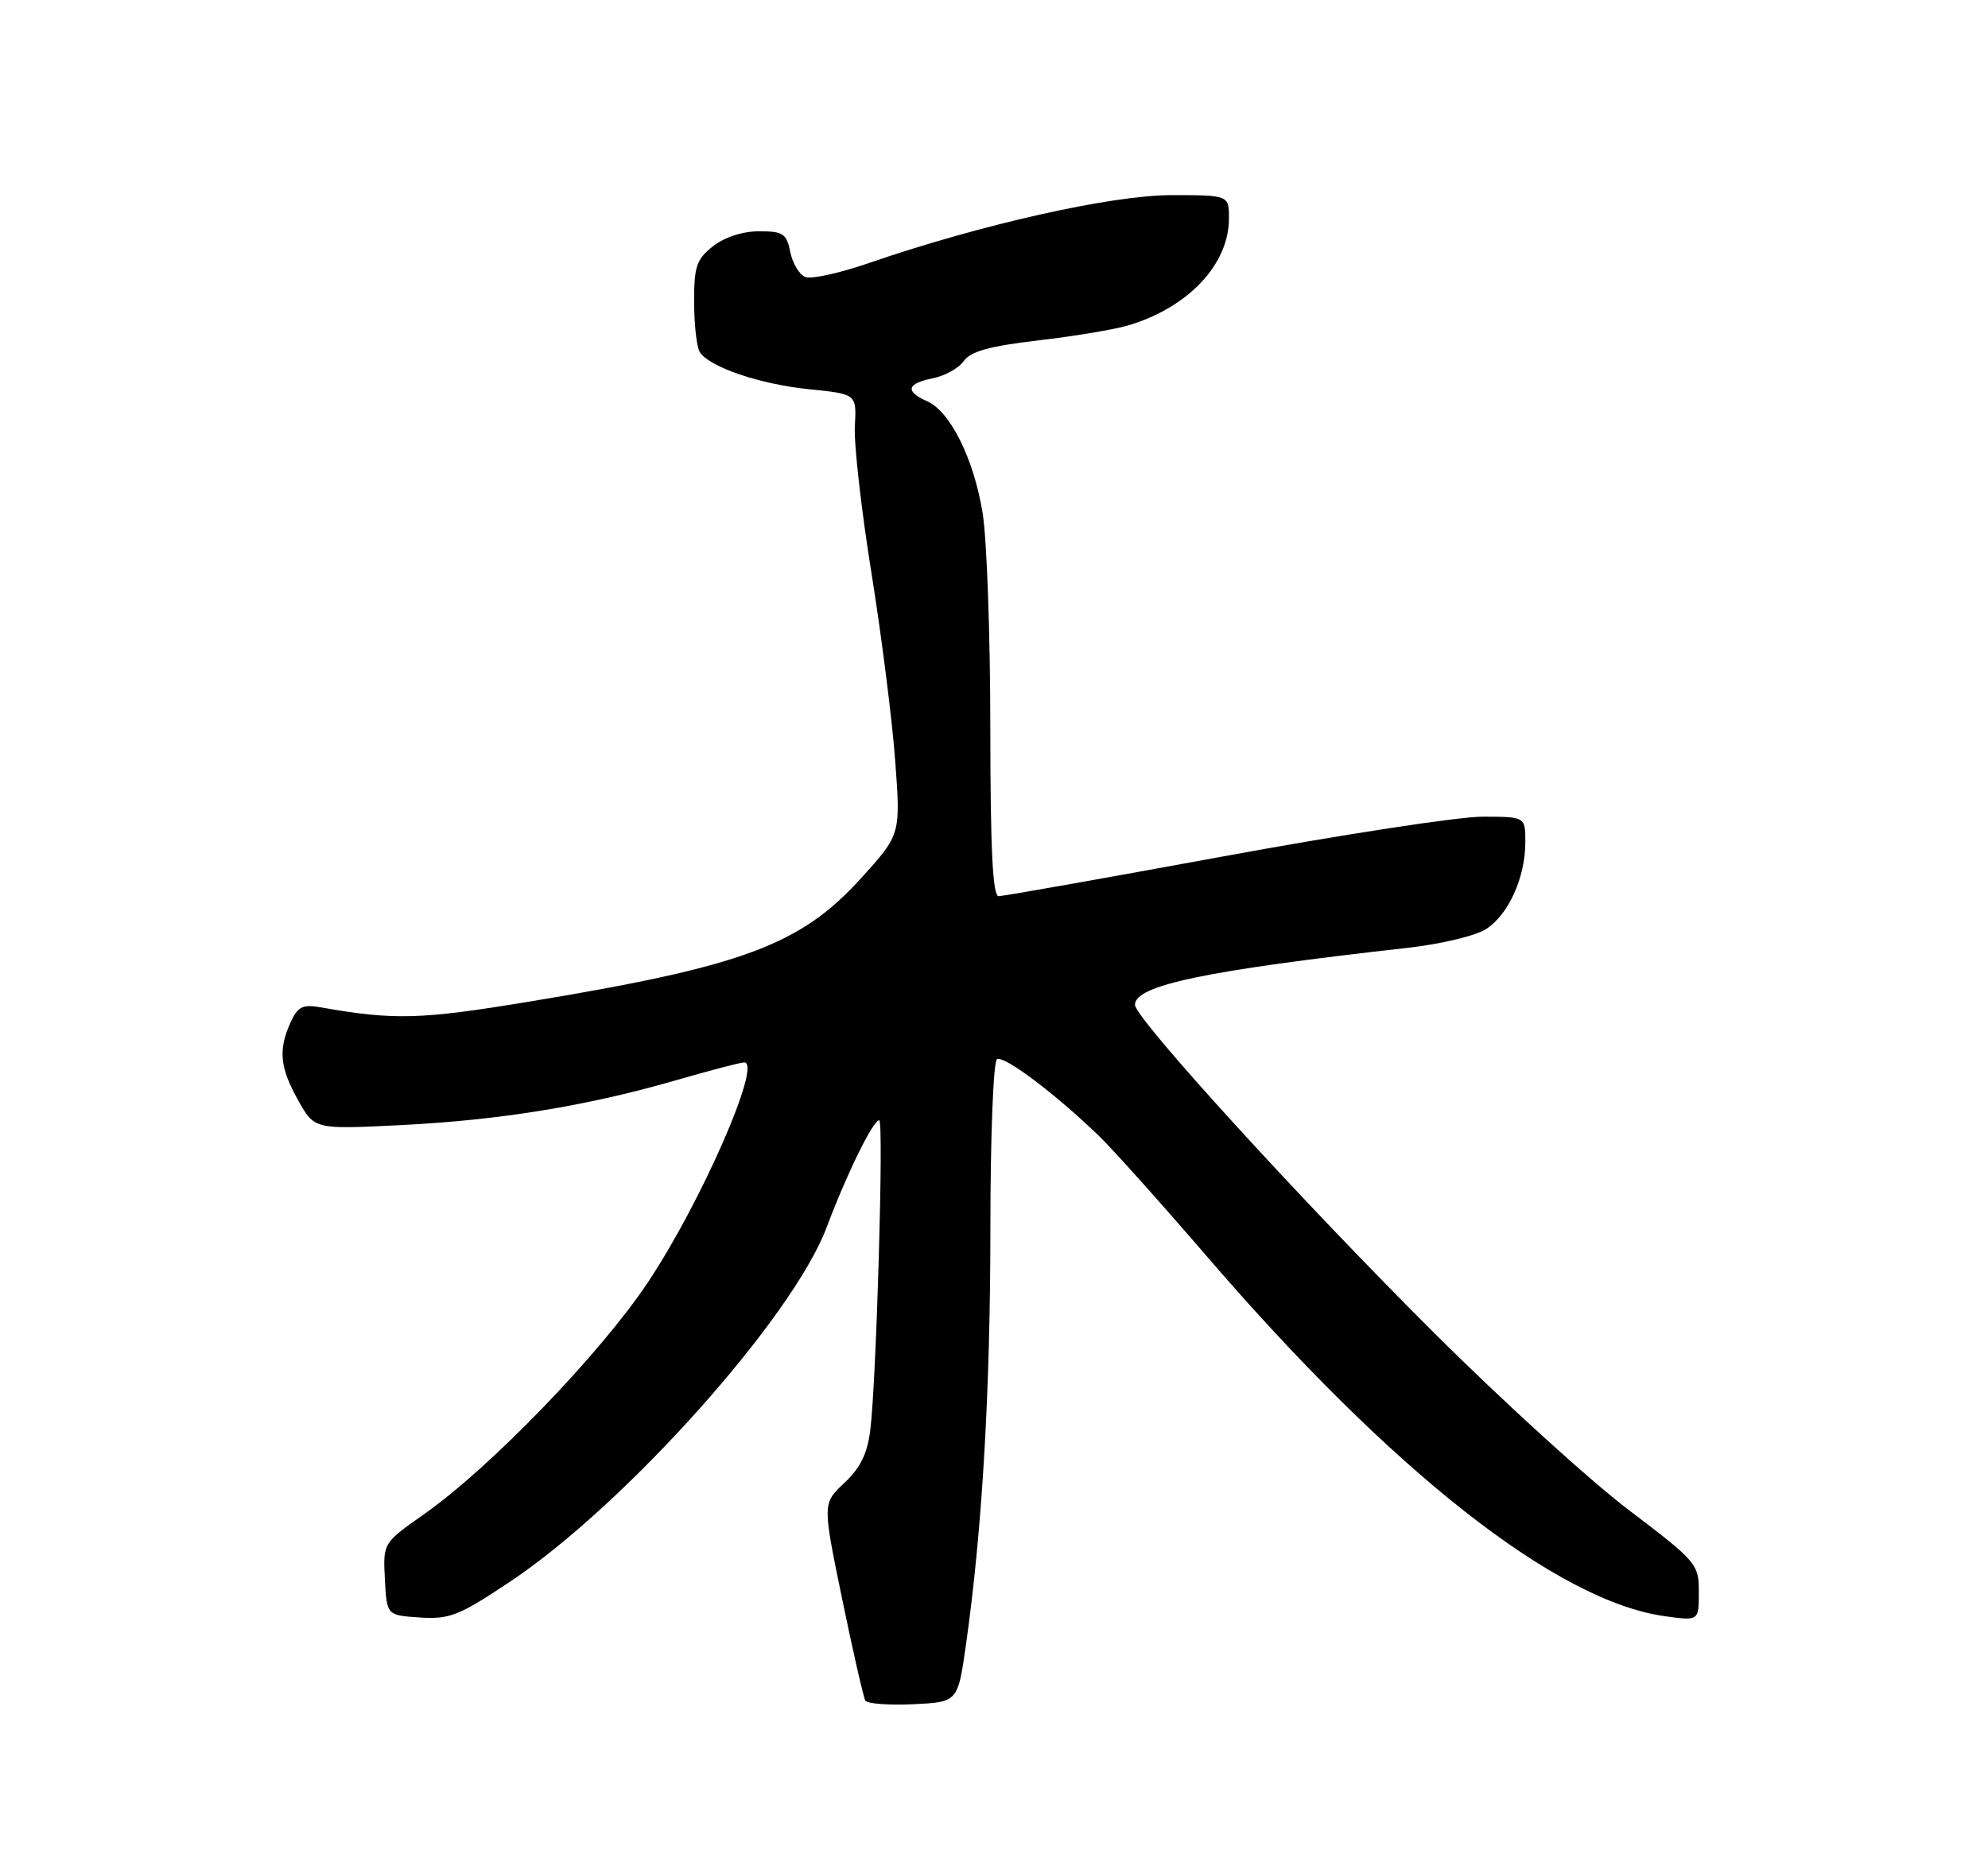 <?xml version="1.0" encoding="UTF-8" standalone="no"?>
<!DOCTYPE svg PUBLIC "-//W3C//DTD SVG 1.1//EN" "http://www.w3.org/Graphics/SVG/1.1/DTD/svg11.dtd" >
<svg xmlns="http://www.w3.org/2000/svg" xmlns:xlink="http://www.w3.org/1999/xlink" version="1.1" viewBox="0 0 275 256">
 <g >
 <path fill="currentColor"
d=" M 133.63 227.50 C 135.87 211.72 137.00 192.33 137.00 169.92 C 137.00 157.34 137.41 146.87 137.91 146.56 C 138.85 145.97 145.97 151.32 152.00 157.15 C 153.93 159.01 160.62 166.49 166.89 173.77 C 192.59 203.67 215.39 221.58 230.35 223.63 C 235.00 224.27 235.00 224.27 235.00 220.28 C 235.00 216.40 234.72 216.07 225.26 208.89 C 219.91 204.83 207.84 193.85 198.46 184.50 C 180.12 166.24 157.00 140.88 157.00 139.03 C 157.00 136.32 166.71 134.29 194.76 131.14 C 199.36 130.62 204.17 129.47 205.60 128.53 C 208.69 126.51 211.00 121.37 211.00 116.53 C 211.00 113.00 211.00 113.00 205.04 113.00 C 201.77 113.00 185.63 115.47 169.18 118.50 C 152.73 121.52 138.76 124.00 138.14 124.00 C 137.32 124.00 137.00 117.43 136.99 100.75 C 136.99 87.96 136.51 74.58 135.93 71.00 C 134.71 63.48 131.46 56.93 128.24 55.51 C 125.16 54.16 125.43 53.06 129.04 52.34 C 130.71 52.01 132.64 50.93 133.32 49.95 C 134.26 48.62 136.89 47.89 143.54 47.11 C 148.47 46.54 154.07 45.61 156.00 45.04 C 164.32 42.60 169.99 36.61 170.00 30.25 C 170.00 27.00 170.00 27.00 162.04 27.00 C 153.76 27.00 135.67 31.06 120.21 36.39 C 116.20 37.78 112.24 38.65 111.41 38.33 C 110.58 38.01 109.64 36.45 109.32 34.87 C 108.81 32.32 108.33 32.00 105.01 32.00 C 102.74 32.00 100.23 32.81 98.63 34.07 C 96.34 35.88 96.00 36.87 96.02 41.82 C 96.02 44.95 96.38 48.05 96.80 48.71 C 98.12 50.79 105.15 53.18 111.97 53.86 C 118.50 54.52 118.50 54.52 118.25 59.01 C 118.12 61.48 119.15 70.58 120.54 79.23 C 121.93 87.88 123.41 99.57 123.83 105.21 C 124.59 115.46 124.59 115.46 119.14 121.48 C 110.73 130.77 102.81 133.71 73.00 138.62 C 58.17 141.07 54.50 141.17 44.44 139.39 C 41.86 138.93 41.20 139.26 40.19 141.47 C 38.47 145.26 38.71 147.71 41.25 152.25 C 43.50 156.27 43.50 156.27 55.50 155.67 C 69.22 154.98 81.28 153.01 93.53 149.46 C 98.20 148.11 102.44 147.00 102.95 147.00 C 105.47 147.00 96.97 166.41 89.61 177.45 C 83.04 187.30 67.81 203.08 58.67 209.50 C 52.98 213.50 52.98 213.50 53.24 218.50 C 53.50 223.50 53.50 223.50 58.09 223.80 C 62.21 224.07 63.52 223.54 70.59 218.82 C 86.49 208.22 109.65 182.28 114.33 169.87 C 117.13 162.41 120.77 155.00 121.62 155.00 C 122.28 155.00 121.23 191.13 120.38 197.93 C 119.98 201.14 118.98 203.15 116.79 205.19 C 113.77 208.02 113.77 208.02 116.50 221.26 C 118.00 228.54 119.45 234.86 119.70 235.30 C 119.96 235.73 122.95 235.96 126.34 235.80 C 132.50 235.50 132.50 235.50 133.63 227.50 Z "/>
</g>
</svg>